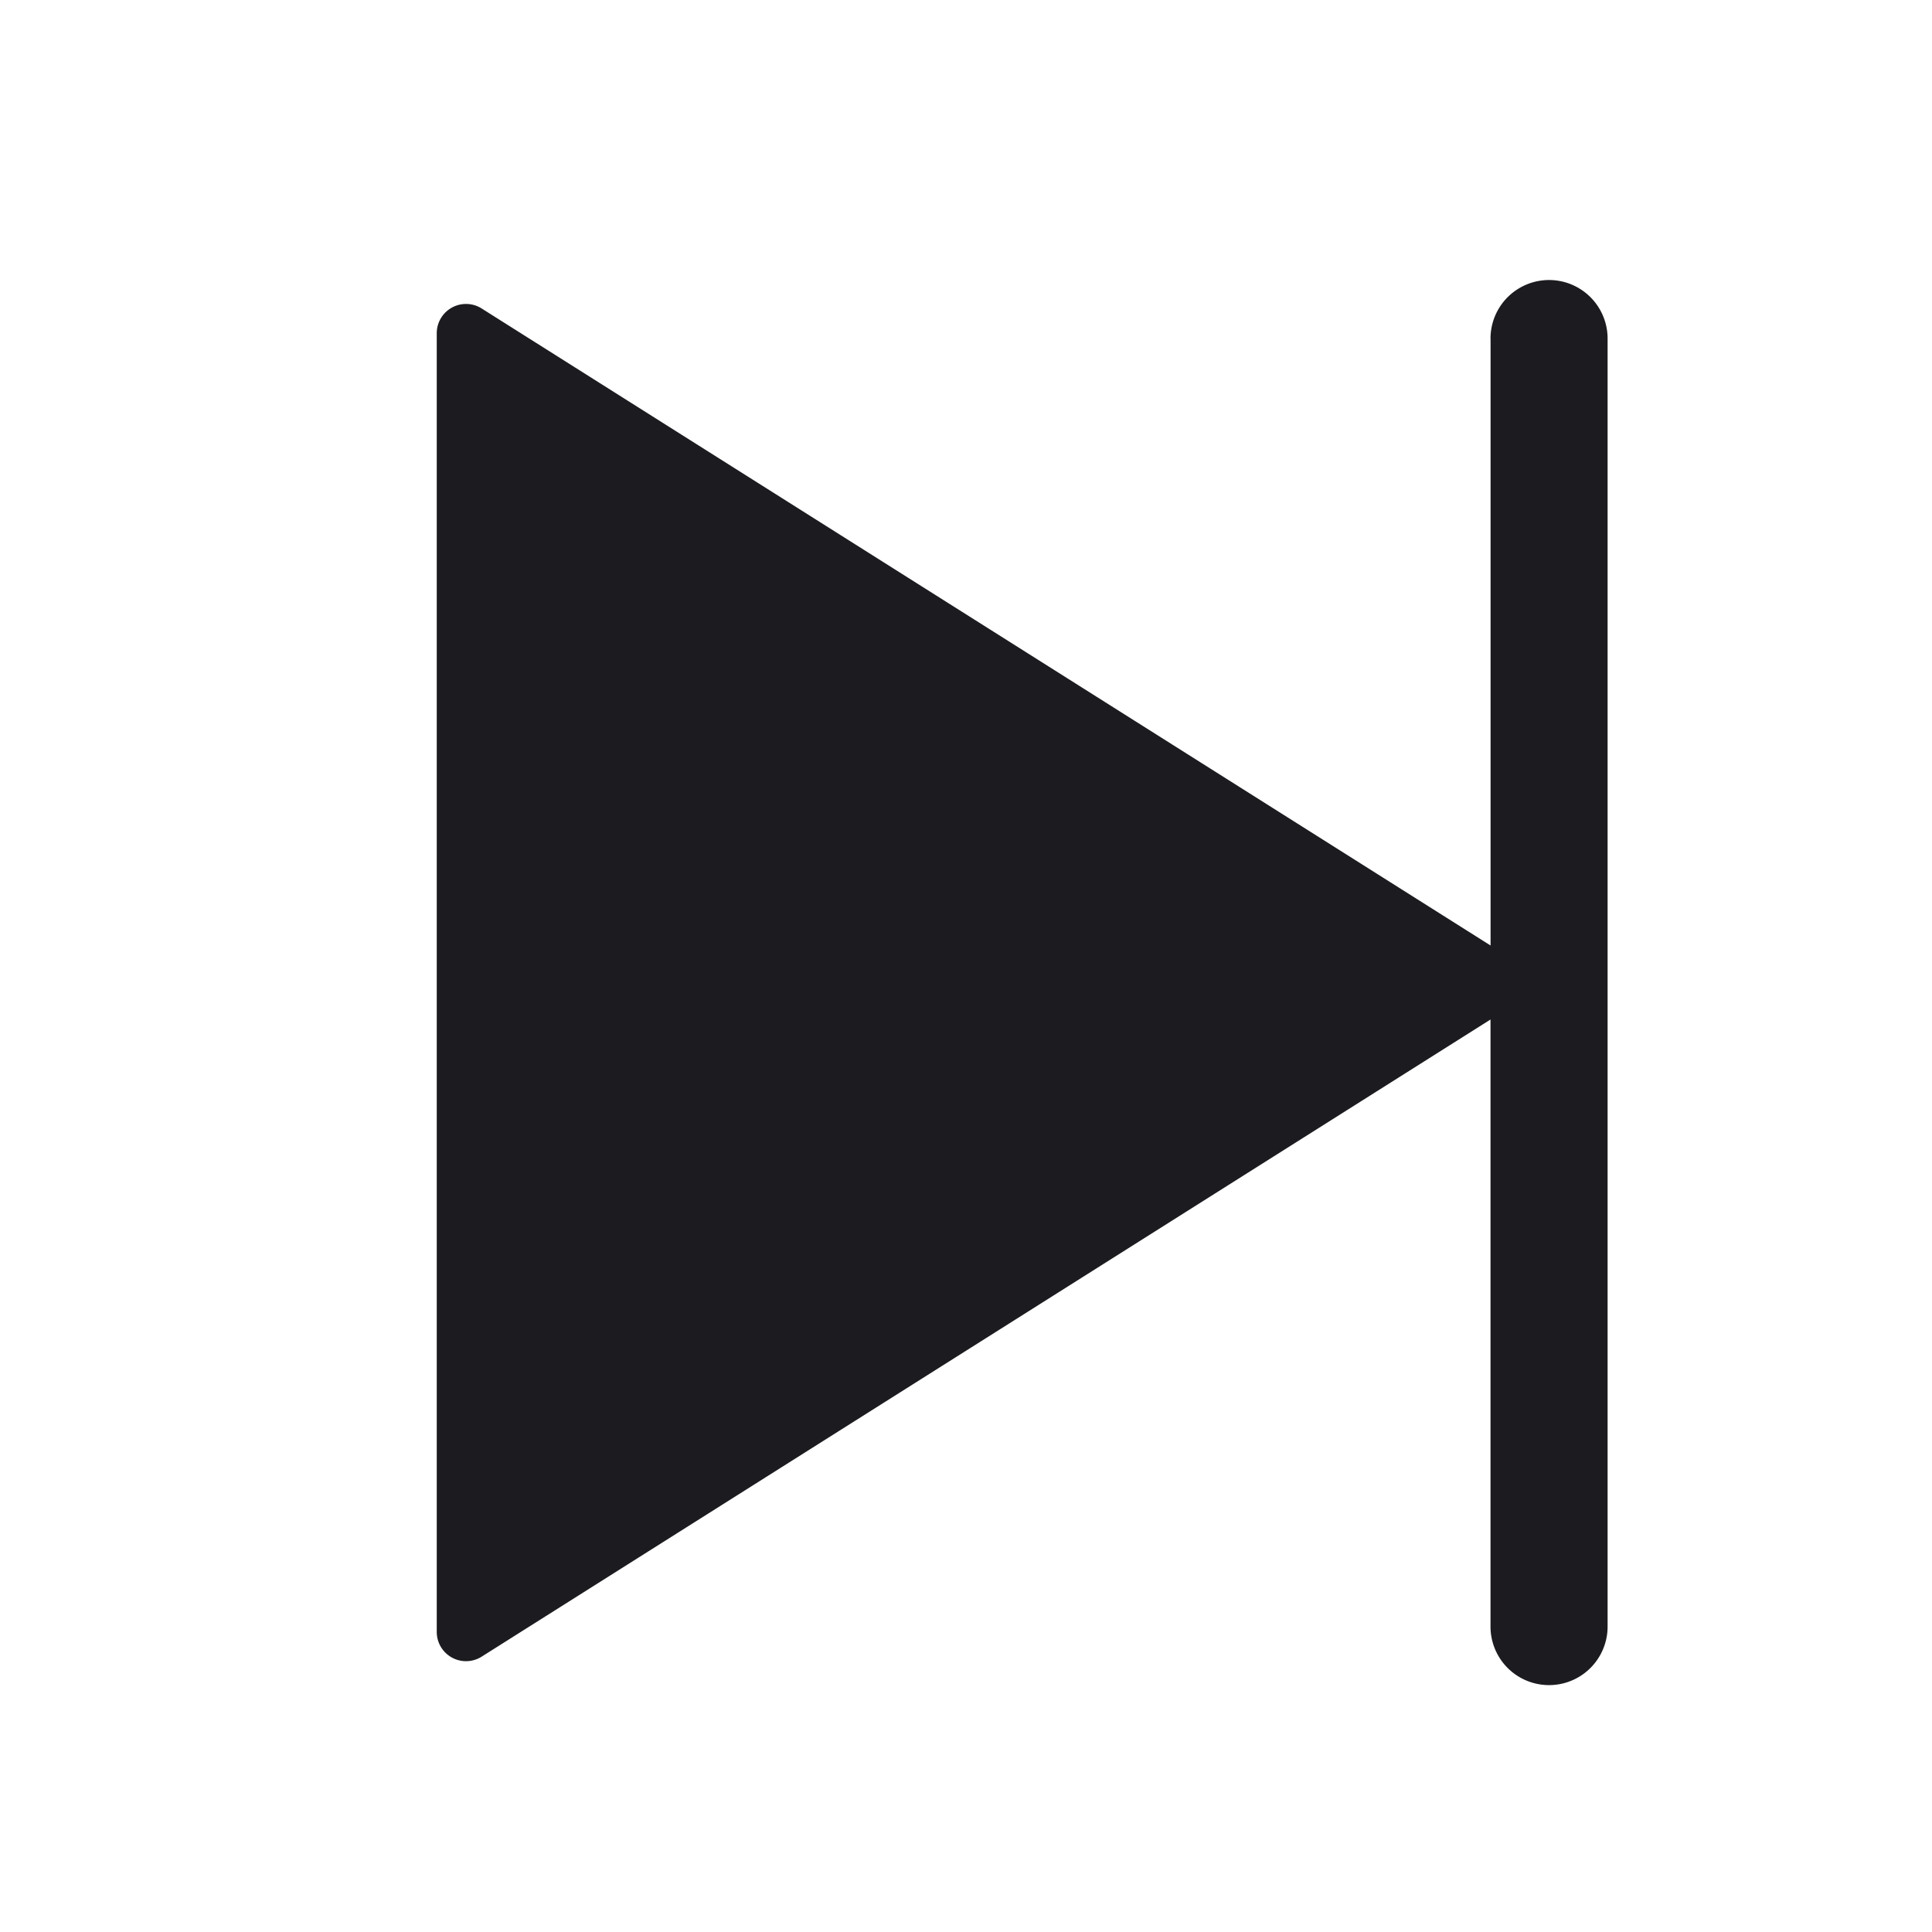 <svg xmlns="http://www.w3.org/2000/svg" width="33" height="33" fill="none"><path fill="#1C1B1F" fill-rule="evenodd" d="M25.459 5.783a1 1 0 1 1 2 0v22a1 1 0 0 1-2 0V17.414L8.227 28.297a.5.5 0 0 1-.767-.423V5.691a.5.5 0 0 1 .767-.422L25.46 16.15V5.783Z" clip-rule="evenodd"/></svg>